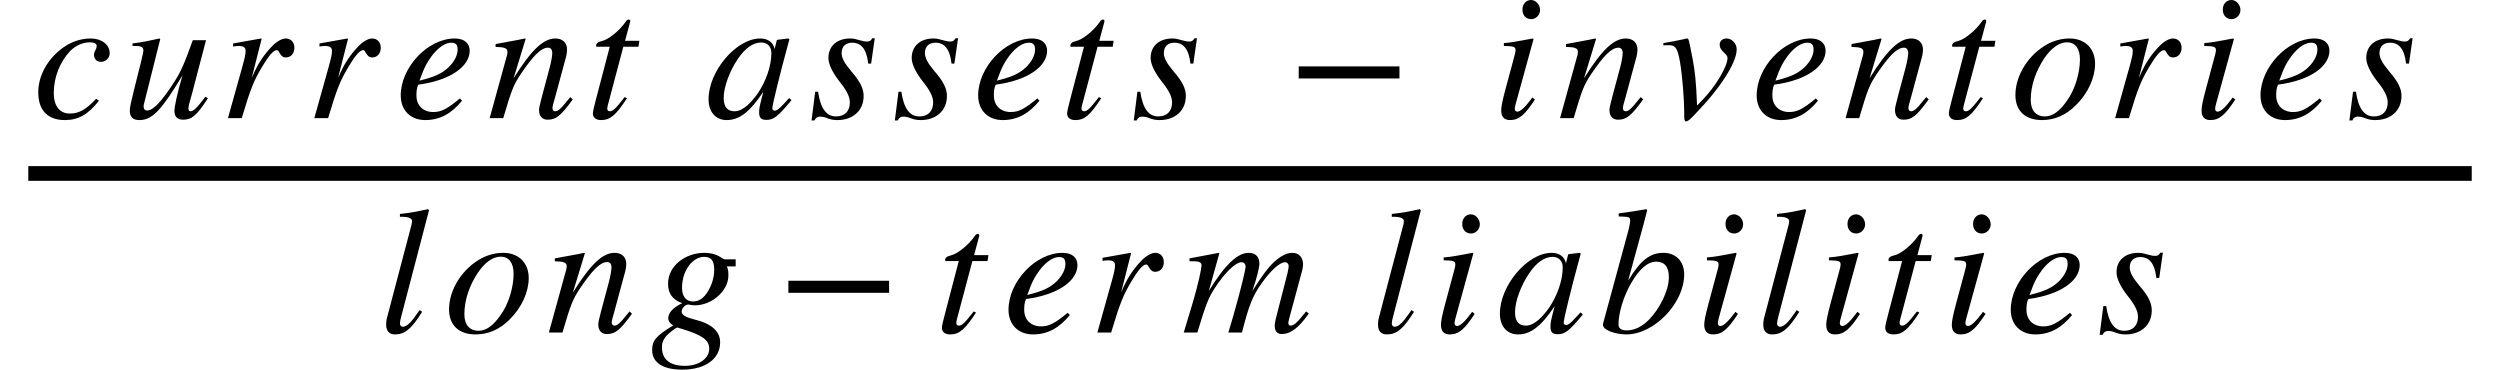 <svg xmlns="http://www.w3.org/2000/svg" xmlns:xlink="http://www.w3.org/1999/xlink" width="203.966pt" height="30.163pt" viewBox="0 0 203.966 30.163" version="1.1">
<defs>
<g>
<symbol overflow="visible" id="glyph0-0">
<path style="stroke:none;" d=""/>
</symbol>
<symbol overflow="visible" id="glyph0-1">
<path style="stroke:none;" d="M 5.156 -1.578 C 4.359 -0.734 3.797 -0.375 3.016 -0.375 C 2.188 -0.375 1.703 -0.984 1.703 -2.047 C 1.703 -3.359 2.219 -4.609 3.047 -5.484 C 3.484 -5.922 4.062 -6.188 4.656 -6.188 C 5 -6.188 5.203 -6.078 5.203 -5.891 C 5.203 -5.609 4.984 -5.453 4.984 -5.188 C 4.984 -4.891 5.141 -4.594 5.562 -4.594 C 5.938 -4.594 6.266 -4.906 6.266 -5.297 C 6.266 -6 5.609 -6.5 4.719 -6.5 C 3.812 -6.5 2.969 -6.172 2.25 -5.594 C 1.203 -4.766 0.438 -3.484 0.438 -2.109 C 0.438 -0.609 1.234 0.156 2.609 0.156 C 3.719 0.156 4.5 -0.297 5.391 -1.422 Z M 5.156 -1.578 "/>
</symbol>
<symbol overflow="visible" id="glyph0-2">
<path style="stroke:none;" d="M 6.797 -1.75 C 6.047 -0.766 5.812 -0.562 5.562 -0.562 C 5.469 -0.562 5.406 -0.641 5.406 -0.812 C 5.406 -0.984 5.609 -1.688 5.688 -1.953 L 6.844 -6.359 L 5.766 -6.359 C 5.047 -4.391 4.828 -3.828 4.141 -2.781 C 3.234 -1.406 2.547 -0.625 2.047 -0.625 C 1.828 -0.625 1.75 -0.766 1.75 -0.984 C 1.75 -1.047 1.781 -1.172 1.797 -1.219 L 3.109 -6.453 L 3.047 -6.5 C 2.203 -6.312 1.688 -6.203 0.844 -6.094 L 0.844 -5.891 C 1.406 -5.891 1.438 -5.875 1.578 -5.812 C 1.672 -5.766 1.734 -5.641 1.734 -5.547 C 1.734 -5.422 1.656 -5.047 1.531 -4.547 L 1.016 -2.5 C 0.75 -1.422 0.625 -0.906 0.625 -0.625 C 0.625 -0.078 0.891 0.156 1.406 0.156 C 2.453 0.156 3.188 -0.625 4.922 -3.484 C 4.453 -1.891 4.266 -0.906 4.266 -0.578 C 4.266 -0.125 4.516 0.125 4.969 0.125 C 5.656 0.125 6.047 -0.156 7 -1.625 Z M 6.797 -1.75 "/>
</symbol>
<symbol overflow="visible" id="glyph0-3">
<path style="stroke:none;" d="M 2.594 -3.281 L 3.406 -6.469 L 3.359 -6.5 L 1.078 -6.094 L 1.078 -5.844 C 1.297 -5.875 1.422 -5.891 1.531 -5.891 C 1.828 -5.891 2.094 -5.812 2.094 -5.516 C 2.094 -5.203 2.062 -5.062 1.859 -4.297 L 0.656 0 L 1.781 0 C 2.516 -2.469 2.781 -3.062 3.422 -4.156 C 3.953 -5.047 4.359 -5.547 4.625 -5.547 C 4.734 -5.547 4.781 -5.484 4.859 -5.328 C 5 -5.109 5.109 -4.953 5.375 -4.953 C 5.812 -4.953 6.078 -5.297 6.078 -5.75 C 6.078 -6.188 5.797 -6.5 5.375 -6.5 C 5.047 -6.5 4.594 -6.234 4.219 -5.828 C 3.609 -5.203 3.109 -4.422 2.828 -3.797 Z M 2.594 -3.281 "/>
</symbol>
<symbol overflow="visible" id="glyph0-4">
<path style="stroke:none;" d="M 5.281 -1.609 C 4.219 -0.734 3.75 -0.5 3.109 -0.5 C 2.281 -0.5 1.734 -1.031 1.734 -1.844 C 1.734 -2.062 1.734 -2.453 1.891 -2.734 C 4.516 -3.078 6.078 -4.234 6.078 -5.5 C 6.078 -6.109 5.641 -6.5 4.859 -6.5 C 2.656 -6.5 0.453 -4.141 0.453 -1.859 C 0.453 -0.641 1.25 0.156 2.453 0.156 C 3.672 0.156 4.609 -0.391 5.453 -1.422 Z M 2.234 -3.719 C 2.734 -5.031 3.75 -6.156 4.578 -6.156 C 5 -6.156 5.094 -5.938 5.094 -5.578 C 5.094 -5.125 4.812 -4.594 4.359 -4.156 C 3.812 -3.641 3.25 -3.375 1.984 -3.062 Z M 2.234 -3.719 "/>
</symbol>
<symbol overflow="visible" id="glyph0-5">
<path style="stroke:none;" d="M 6.781 -1.719 C 6.672 -1.594 6.578 -1.453 6.469 -1.344 C 6.047 -0.797 5.781 -0.562 5.562 -0.562 C 5.391 -0.562 5.328 -0.688 5.328 -0.828 C 5.328 -0.938 5.391 -1.188 5.547 -1.719 L 6.359 -4.719 C 6.453 -5.031 6.516 -5.328 6.516 -5.594 C 6.516 -6.125 6.188 -6.5 5.562 -6.5 C 4.609 -6.5 3.625 -5.609 2.156 -3.25 L 3.141 -6.469 L 3.078 -6.5 C 2.297 -6.328 1.891 -6.281 0.688 -6.047 L 0.688 -5.812 C 1.438 -5.797 1.656 -5.703 1.656 -5.406 C 1.656 -5.312 1.641 -5.234 1.625 -5.156 L 0.203 0 L 1.312 0 C 2 -2.328 2.125 -2.672 2.781 -3.656 C 3.719 -5.031 4.375 -5.75 4.969 -5.75 C 5.188 -5.75 5.312 -5.578 5.312 -5.312 C 5.312 -5.141 5.234 -4.609 5.109 -4.156 L 4.469 -1.766 C 4.266 -1 4.234 -0.812 4.234 -0.656 C 4.234 -0.109 4.547 0.125 4.922 0.125 C 5.609 0.125 5.984 -0.156 6.984 -1.531 Z M 6.781 -1.719 "/>
</symbol>
<symbol overflow="visible" id="glyph0-6">
<path style="stroke:none;" d="M 4.359 -6.312 L 3.188 -6.312 L 3.594 -7.828 C 3.609 -7.859 3.609 -7.922 3.609 -7.922 C 3.609 -8 3.562 -8.047 3.484 -8.047 C 3.422 -8.047 3.328 -8 3.266 -7.906 C 2.734 -7.109 1.781 -6.391 1.312 -6.297 C 0.953 -6.219 0.828 -6.078 0.828 -5.922 C 0.828 -5.922 0.828 -5.875 0.844 -5.828 L 1.938 -5.828 L 0.797 -1.469 C 0.672 -1 0.562 -0.547 0.562 -0.391 C 0.562 -0.016 0.844 0.156 1.234 0.156 C 2 0.156 2.453 -0.266 3.344 -1.625 L 3.156 -1.719 C 2.438 -0.797 2.203 -0.562 1.953 -0.562 C 1.828 -0.562 1.734 -0.609 1.734 -0.797 C 1.734 -0.844 1.75 -0.938 1.766 -1 L 3.047 -5.828 L 4.281 -5.828 Z M 4.359 -6.312 "/>
</symbol>
<symbol overflow="visible" id="glyph0-7">
<path style="stroke:none;" d="M 6.828 -1.641 L 6.422 -1.203 C 5.984 -0.719 5.797 -0.609 5.656 -0.609 C 5.547 -0.609 5.453 -0.688 5.453 -0.797 C 5.453 -1.094 6.078 -3.625 6.766 -6.141 C 6.812 -6.297 6.828 -6.328 6.844 -6.453 L 6.75 -6.5 L 5.844 -6.391 L 5.812 -6.344 L 5.641 -5.641 C 5.531 -6.188 5.094 -6.5 4.469 -6.5 C 2.5 -6.5 0.25 -3.828 0.25 -1.547 C 0.25 -0.422 0.906 0.156 1.719 0.156 C 2.75 0.156 3.609 -0.484 4.719 -2.156 C 4.406 -0.938 4.375 -0.828 4.375 -0.453 C 4.375 -0.031 4.547 0.141 4.969 0.141 C 5.562 0.141 5.906 -0.125 7.016 -1.469 Z M 5.375 -5.312 C 5.375 -4.266 4.938 -3 4.25 -2 C 3.797 -1.375 3.109 -0.562 2.375 -0.562 C 1.844 -0.562 1.484 -0.844 1.484 -1.656 C 1.484 -2.578 2 -3.891 2.625 -4.812 C 3.234 -5.719 3.891 -6.172 4.547 -6.172 C 5.062 -6.172 5.375 -5.828 5.375 -5.312 Z M 5.375 -5.312 "/>
</symbol>
<symbol overflow="visible" id="glyph0-8">
<path style="stroke:none;" d="M 5.391 -6.516 L 5.188 -6.516 C 5.062 -6.312 4.969 -6.25 4.75 -6.25 C 4.625 -6.25 4.5 -6.266 4.219 -6.344 C 3.844 -6.453 3.641 -6.5 3.391 -6.5 C 2.297 -6.5 1.609 -5.875 1.609 -4.906 C 1.609 -4.438 1.906 -3.766 2.531 -2.969 C 3.109 -2.25 3.359 -1.75 3.359 -1.281 C 3.359 -0.562 2.938 -0.141 2.234 -0.141 C 1.469 -0.141 0.969 -0.75 0.766 -2.156 L 0.531 -2.156 L 0.234 0.188 L 0.469 0.188 C 0.578 -0.047 0.734 -0.125 0.906 -0.125 C 1.062 -0.125 1.266 -0.109 1.547 0.016 C 1.891 0.141 2.109 0.156 2.359 0.156 C 3.578 0.156 4.484 -0.594 4.484 -1.812 C 4.484 -2.391 4.219 -2.969 3.484 -3.812 C 2.906 -4.5 2.688 -4.922 2.688 -5.312 C 2.688 -5.859 3.031 -6.156 3.547 -6.156 C 4.266 -6.156 4.719 -5.672 4.859 -4.453 L 5.094 -4.453 Z M 5.391 -6.516 "/>
</symbol>
<symbol overflow="visible" id="glyph0-9">
<path style="stroke:none;" d="M 3.891 -8.828 C 3.891 -9.25 3.547 -9.641 3.156 -9.641 C 2.75 -9.641 2.453 -9.312 2.453 -8.859 C 2.453 -8.391 2.734 -8.078 3.172 -8.078 C 3.547 -8.078 3.891 -8.406 3.891 -8.828 Z M 3.266 -1.688 C 2.641 -0.844 2.281 -0.531 2.031 -0.531 C 1.922 -0.531 1.828 -0.609 1.828 -0.75 C 1.828 -0.953 1.906 -1.156 1.969 -1.406 L 3.359 -6.453 L 3.297 -6.5 C 1.812 -6.219 1.516 -6.172 0.938 -6.125 L 0.938 -5.891 C 1.734 -5.875 1.891 -5.828 1.891 -5.547 C 1.891 -5.422 1.828 -5.156 1.75 -4.891 L 1.047 -2.281 C 0.828 -1.453 0.719 -0.938 0.719 -0.641 C 0.719 -0.109 0.953 0.156 1.438 0.156 C 2.188 0.156 2.656 -0.281 3.469 -1.516 Z M 3.266 -1.688 "/>
</symbol>
<symbol overflow="visible" id="glyph0-10">
<path style="stroke:none;" d="M 3.047 -1.031 C 2.969 -3.016 2.875 -3.828 2.688 -4.812 C 2.375 -6.406 2.375 -6.5 2.234 -6.5 C 2.172 -6.5 2.062 -6.484 1.938 -6.438 C 1.469 -6.328 0.953 -6.234 0.297 -6.125 L 0.297 -5.938 C 0.453 -5.953 0.609 -5.953 0.75 -5.953 C 1.297 -5.953 1.453 -5.703 1.656 -4.578 C 1.844 -3.469 2 -1.5 2 -0.484 L 2 -0.125 C 2 0.125 2.047 0.266 2.141 0.266 C 2.391 0.266 2.781 -0.219 3.594 -1.094 C 3.859 -1.375 4.688 -2.312 5.344 -3.344 C 5.859 -4.141 6.281 -5 6.281 -5.625 C 6.281 -6.031 5.938 -6.5 5.453 -6.5 C 5.141 -6.5 4.891 -6.312 4.891 -6 C 4.891 -5.766 5 -5.562 5.266 -5.328 C 5.453 -5.156 5.531 -5.047 5.531 -4.906 C 5.531 -4.219 4.562 -2.594 3.5 -1.5 Z M 3.047 -1.031 "/>
</symbol>
<symbol overflow="visible" id="glyph0-11">
<path style="stroke:none;" d="M 6.891 -4.438 C 6.891 -5.734 6.016 -6.5 4.812 -6.5 C 4.219 -6.5 3.625 -6.359 3.047 -6.062 C 1.5 -5.234 0.391 -3.531 0.391 -1.891 C 0.391 -0.609 1.172 0.156 2.562 0.156 C 3.531 0.156 4.484 -0.203 5.328 -1.062 C 6.312 -2.016 6.891 -3.312 6.891 -4.438 Z M 5.656 -4.797 C 5.656 -3.688 5.25 -2.297 4.562 -1.375 C 4 -0.578 3.438 -0.141 2.781 -0.141 C 2.094 -0.141 1.641 -0.609 1.641 -1.484 C 1.641 -2.656 2.047 -3.812 2.719 -4.844 C 3.312 -5.734 3.969 -6.188 4.609 -6.188 C 5.25 -6.188 5.656 -5.703 5.656 -4.797 Z M 5.656 -4.797 "/>
</symbol>
<symbol overflow="visible" id="glyph0-12">
<path style="stroke:none;" d="M 4.109 -9.984 L 4.016 -10.062 C 3.156 -9.875 2.609 -9.766 1.734 -9.672 L 1.734 -9.438 L 2 -9.438 C 2.469 -9.438 2.719 -9.281 2.719 -9.109 C 2.719 -9.062 2.719 -8.969 2.688 -8.828 L 0.656 -1.109 C 0.625 -0.953 0.609 -0.781 0.609 -0.656 C 0.609 -0.125 0.859 0.156 1.328 0.156 C 2.125 0.156 2.672 -0.281 3.547 -1.688 L 3.344 -1.828 L 2.969 -1.312 C 2.547 -0.703 2.203 -0.469 1.984 -0.469 C 1.844 -0.469 1.734 -0.562 1.734 -0.734 C 1.734 -0.859 1.781 -1.109 1.859 -1.375 Z M 4.109 -9.984 "/>
</symbol>
<symbol overflow="visible" id="glyph0-13">
<path style="stroke:none;" d="M 6.938 -5.391 L 6.938 -5.969 L 6.062 -5.969 C 6.016 -5.969 5.938 -6 5.812 -6.078 C 5.422 -6.359 4.938 -6.5 4.375 -6.5 C 2.891 -6.5 1.422 -5.484 1.422 -3.984 C 1.422 -3.219 1.75 -2.688 2.578 -2.391 C 1.781 -2.016 1.438 -1.578 1.438 -1.156 C 1.438 -0.953 1.578 -0.734 1.844 -0.578 C 0.391 0.297 0.125 0.688 0.125 1.438 C 0.125 2.5 1.078 3.031 2.578 3.031 C 4.531 3.031 5.672 2.094 5.672 0.812 C 5.672 -0.078 5 -0.719 3.578 -1.062 C 2.938 -1.219 2.531 -1.422 2.531 -1.688 C 2.531 -1.984 2.812 -2.281 3.062 -2.281 C 3.094 -2.281 3.125 -2.281 3.172 -2.266 C 3.297 -2.234 3.469 -2.219 3.625 -2.219 C 5 -2.219 6.344 -3.406 6.344 -4.641 C 6.344 -4.891 6.344 -5.125 6.219 -5.391 Z M 5.188 -5.125 C 5.188 -4.516 5 -3.906 4.703 -3.406 C 4.344 -2.797 3.953 -2.531 3.453 -2.531 C 2.891 -2.531 2.562 -2.953 2.562 -3.641 C 2.562 -5.094 3.453 -6.172 4.359 -6.172 C 4.906 -6.172 5.188 -5.906 5.188 -5.125 Z M 4.781 1.328 C 4.781 2.078 4 2.719 2.797 2.719 C 1.625 2.719 0.922 2.234 0.922 1.203 C 0.922 0.875 1 0.641 1.219 0.359 C 1.422 0.094 2.047 -0.406 2.188 -0.406 C 2.344 -0.359 2.484 -0.312 2.688 -0.25 C 4.266 0.234 4.781 0.641 4.781 1.328 Z M 4.781 1.328 "/>
</symbol>
<symbol overflow="visible" id="glyph0-14">
<path style="stroke:none;" d="M 10.375 -1.547 L 10.156 -1.719 L 9.844 -1.344 C 9.406 -0.797 9.141 -0.562 8.891 -0.562 C 8.766 -0.562 8.703 -0.641 8.703 -0.797 C 8.703 -0.859 8.766 -1.125 8.859 -1.453 L 9.859 -5.156 C 9.875 -5.234 9.906 -5.469 9.906 -5.562 C 9.906 -6.094 9.594 -6.5 9.047 -6.5 C 8.75 -6.5 8.469 -6.422 8.125 -6.203 C 7.391 -5.75 6.797 -5.016 5.766 -3.375 C 6.156 -4.516 6.344 -5.328 6.344 -5.609 C 6.344 -6.141 6.062 -6.5 5.469 -6.5 C 4.562 -6.5 3.531 -5.531 2.219 -3.391 L 3.078 -6.469 L 3.031 -6.5 L 0.641 -6.047 L 0.641 -5.812 L 1.016 -5.812 C 1.422 -5.812 1.625 -5.703 1.625 -5.484 C 1.625 -5.297 1.406 -4.078 0.812 -2.125 L 0.172 0 L 1.281 0 C 1.984 -2.328 2.203 -2.859 2.703 -3.625 C 3.516 -4.875 4.391 -5.734 4.891 -5.734 C 5.078 -5.734 5.219 -5.594 5.219 -5.359 C 5.219 -5.172 4.859 -3.609 4.219 -1.375 L 3.812 0 L 4.922 0 C 5.5 -2.266 5.797 -2.984 6.516 -4 C 7.25 -5.047 8 -5.734 8.438 -5.734 C 8.609 -5.734 8.734 -5.594 8.734 -5.422 C 8.734 -5.344 8.703 -5.156 8.641 -4.859 L 7.781 -1.516 C 7.625 -0.938 7.594 -0.688 7.594 -0.547 C 7.594 -0.109 7.797 0.125 8.172 0.125 C 8.875 0.125 9.516 -0.359 10.297 -1.438 Z M 10.375 -1.547 "/>
</symbol>
<symbol overflow="visible" id="glyph0-15">
<path style="stroke:none;" d="M 2.406 -4.266 L 3.641 -8.781 L 3.953 -9.984 L 3.875 -10.062 C 3.141 -9.938 2.609 -9.844 1.625 -9.719 L 1.625 -9.469 C 2.484 -9.438 2.562 -9.438 2.562 -9.109 C 2.562 -8.969 2.516 -8.766 2.438 -8.406 L 0.344 -0.703 L 0.344 -0.625 C 0.344 -0.172 1.422 0.156 2.25 0.156 C 4.531 0.156 6.969 -2.406 6.969 -4.734 C 6.969 -5.859 6.25 -6.5 5.266 -6.5 C 4.234 -6.5 3.422 -5.938 2.422 -4.266 Z M 5.719 -4.516 C 5.719 -3.422 4.984 -1.953 4.094 -1.047 C 3.547 -0.484 2.922 -0.172 2.281 -0.172 C 1.828 -0.172 1.609 -0.344 1.609 -0.672 C 1.609 -1.562 2.016 -2.984 2.672 -4.078 C 3.297 -5.156 3.984 -5.781 4.688 -5.781 C 5.328 -5.781 5.719 -5.406 5.719 -4.516 Z M 5.719 -4.516 "/>
</symbol>
<symbol overflow="visible" id="glyph1-0">
<path style="stroke:none;" d=""/>
</symbol>
<symbol overflow="visible" id="glyph1-1">
<path style="stroke:none;" d="M 9.156 -3.234 L 9.156 -4.219 L 0.938 -4.219 L 0.938 -3.234 Z M 9.156 -3.234 "/>
</symbol>
</g>
</defs>
<g id="surface1">
<path style="fill:none;stroke-width:1.2;stroke-linecap:butt;stroke-linejoin:miter;stroke:rgb(0%,0%,0%);stroke-opacity:1;stroke-miterlimit:10;" d="M 2.309 -5.252 L 201.66 -5.252 " transform="matrix(1,0,0,1,0,19.405)"/>
<g style="fill:rgb(0%,0%,0%);fill-opacity:1;">
  <use xlink:href="#glyph0-1" x="2.684" y="9.64"/>
</g>
<g style="fill:rgb(0%,0%,0%);fill-opacity:1;">
  <use xlink:href="#glyph0-2" x="9.965" y="9.64"/>
</g>
<g style="fill:rgb(0%,0%,0%);fill-opacity:1;">
  <use xlink:href="#glyph0-3" x="17.941" y="9.64"/>
</g>
<g style="fill:rgb(0%,0%,0%);fill-opacity:1;">
  <use xlink:href="#glyph0-3" x="24.988" y="9.64"/>
</g>
<g style="fill:rgb(0%,0%,0%);fill-opacity:1;">
  <use xlink:href="#glyph0-4" x="32.242" y="9.64"/>
</g>
<g style="fill:rgb(0%,0%,0%);fill-opacity:1;">
  <use xlink:href="#glyph0-5" x="39.746" y="9.64"/>
</g>
<g style="fill:rgb(0%,0%,0%);fill-opacity:1;">
  <use xlink:href="#glyph0-6" x="47.809" y="9.64"/>
</g>
<g style="fill:rgb(0%,0%,0%);fill-opacity:1;">
  <use xlink:href="#glyph0-7" x="57.559" y="9.64"/>
</g>
<g style="fill:rgb(0%,0%,0%);fill-opacity:1;">
  <use xlink:href="#glyph0-8" x="65.977" y="9.64"/>
</g>
<g style="fill:rgb(0%,0%,0%);fill-opacity:1;">
  <use xlink:href="#glyph0-8" x="72.773" y="9.64"/>
</g>
<g style="fill:rgb(0%,0%,0%);fill-opacity:1;">
  <use xlink:href="#glyph0-4" x="79.352" y="9.64"/>
</g>
<g style="fill:rgb(0%,0%,0%);fill-opacity:1;">
  <use xlink:href="#glyph0-6" x="86.5" y="9.64"/>
</g>
<g style="fill:rgb(0%,0%,0%);fill-opacity:1;">
  <use xlink:href="#glyph0-8" x="92.266" y="9.64"/>
</g>
<g style="fill:rgb(0%,0%,0%);fill-opacity:1;">
  <use xlink:href="#glyph1-1" x="105.02" y="9.636"/>
</g>
<g style="fill:rgb(0%,0%,0%);fill-opacity:1;">
  <use xlink:href="#glyph0-9" x="121.758" y="9.64"/>
</g>
<g style="fill:rgb(0%,0%,0%);fill-opacity:1;">
  <use xlink:href="#glyph0-5" x="127.078" y="9.64"/>
</g>
<g style="fill:rgb(0%,0%,0%);fill-opacity:1;">
  <use xlink:href="#glyph0-10" x="135.41" y="9.64"/>
</g>
<g style="fill:rgb(0%,0%,0%);fill-opacity:1;">
  <use xlink:href="#glyph0-4" x="142.867" y="9.64"/>
</g>
<g style="fill:rgb(0%,0%,0%);fill-opacity:1;">
  <use xlink:href="#glyph0-5" x="150.371" y="9.64"/>
</g>
<g style="fill:rgb(0%,0%,0%);fill-opacity:1;">
  <use xlink:href="#glyph0-6" x="158.438" y="9.64"/>
</g>
<g style="fill:rgb(0%,0%,0%);fill-opacity:1;">
  <use xlink:href="#glyph0-11" x="164.039" y="9.64"/>
</g>
<g style="fill:rgb(0%,0%,0%);fill-opacity:1;">
  <use xlink:href="#glyph0-3" x="171.91" y="9.64"/>
</g>
<g style="fill:rgb(0%,0%,0%);fill-opacity:1;">
  <use xlink:href="#glyph0-9" x="178.898" y="9.64"/>
</g>
<g style="fill:rgb(0%,0%,0%);fill-opacity:1;">
  <use xlink:href="#glyph0-4" x="183.973" y="9.64"/>
</g>
<g style="fill:rgb(0%,0%,0%);fill-opacity:1;">
  <use xlink:href="#glyph0-8" x="191.445" y="9.64"/>
</g>
<g style="fill:rgb(0%,0%,0%);fill-opacity:1;">
  <use xlink:href="#glyph0-12" x="30.895" y="27.128"/>
</g>
<g style="fill:rgb(0%,0%,0%);fill-opacity:1;">
  <use xlink:href="#glyph0-11" x="36.246" y="27.128"/>
</g>
<g style="fill:rgb(0%,0%,0%);fill-opacity:1;">
  <use xlink:href="#glyph0-5" x="44.578" y="27.128"/>
</g>
<g style="fill:rgb(0%,0%,0%);fill-opacity:1;">
  <use xlink:href="#glyph0-13" x="53.082" y="27.128"/>
</g>
<g style="fill:rgb(0%,0%,0%);fill-opacity:1;">
  <use xlink:href="#glyph1-1" x="63.383" y="27.124"/>
</g>
<g style="fill:rgb(0%,0%,0%);fill-opacity:1;">
  <use xlink:href="#glyph0-6" x="76.285" y="27.128"/>
</g>
<g style="fill:rgb(0%,0%,0%);fill-opacity:1;">
  <use xlink:href="#glyph0-4" x="81.828" y="27.128"/>
</g>
<g style="fill:rgb(0%,0%,0%);fill-opacity:1;">
  <use xlink:href="#glyph0-3" x="88.875" y="27.128"/>
</g>
<g style="fill:rgb(0%,0%,0%);fill-opacity:1;">
  <use xlink:href="#glyph0-14" x="96.406" y="27.128"/>
</g>
<g style="fill:rgb(0%,0%,0%);fill-opacity:1;">
  <use xlink:href="#glyph0-12" x="111.816" y="27.128"/>
</g>
<g style="fill:rgb(0%,0%,0%);fill-opacity:1;">
  <use xlink:href="#glyph0-9" x="116.844" y="27.128"/>
</g>
<g style="fill:rgb(0%,0%,0%);fill-opacity:1;">
  <use xlink:href="#glyph0-7" x="122.121" y="27.128"/>
</g>
<g style="fill:rgb(0%,0%,0%);fill-opacity:1;">
  <use xlink:href="#glyph0-15" x="130.438" y="27.128"/>
</g>
<g style="fill:rgb(0%,0%,0%);fill-opacity:1;">
  <use xlink:href="#glyph0-9" x="138.324" y="27.128"/>
</g>
<g style="fill:rgb(0%,0%,0%);fill-opacity:1;">
  <use xlink:href="#glyph0-12" x="143.25" y="27.128"/>
</g>
<g style="fill:rgb(0%,0%,0%);fill-opacity:1;">
  <use xlink:href="#glyph0-9" x="148.277" y="27.128"/>
</g>
<g style="fill:rgb(0%,0%,0%);fill-opacity:1;">
  <use xlink:href="#glyph0-6" x="153.246" y="27.128"/>
</g>
<g style="fill:rgb(0%,0%,0%);fill-opacity:1;">
  <use xlink:href="#glyph0-9" x="158.523" y="27.128"/>
</g>
<g style="fill:rgb(0%,0%,0%);fill-opacity:1;">
  <use xlink:href="#glyph0-4" x="163.598" y="27.128"/>
</g>
<g style="fill:rgb(0%,0%,0%);fill-opacity:1;">
  <use xlink:href="#glyph0-8" x="171.07" y="27.128"/>
</g>
</g>
</svg>
